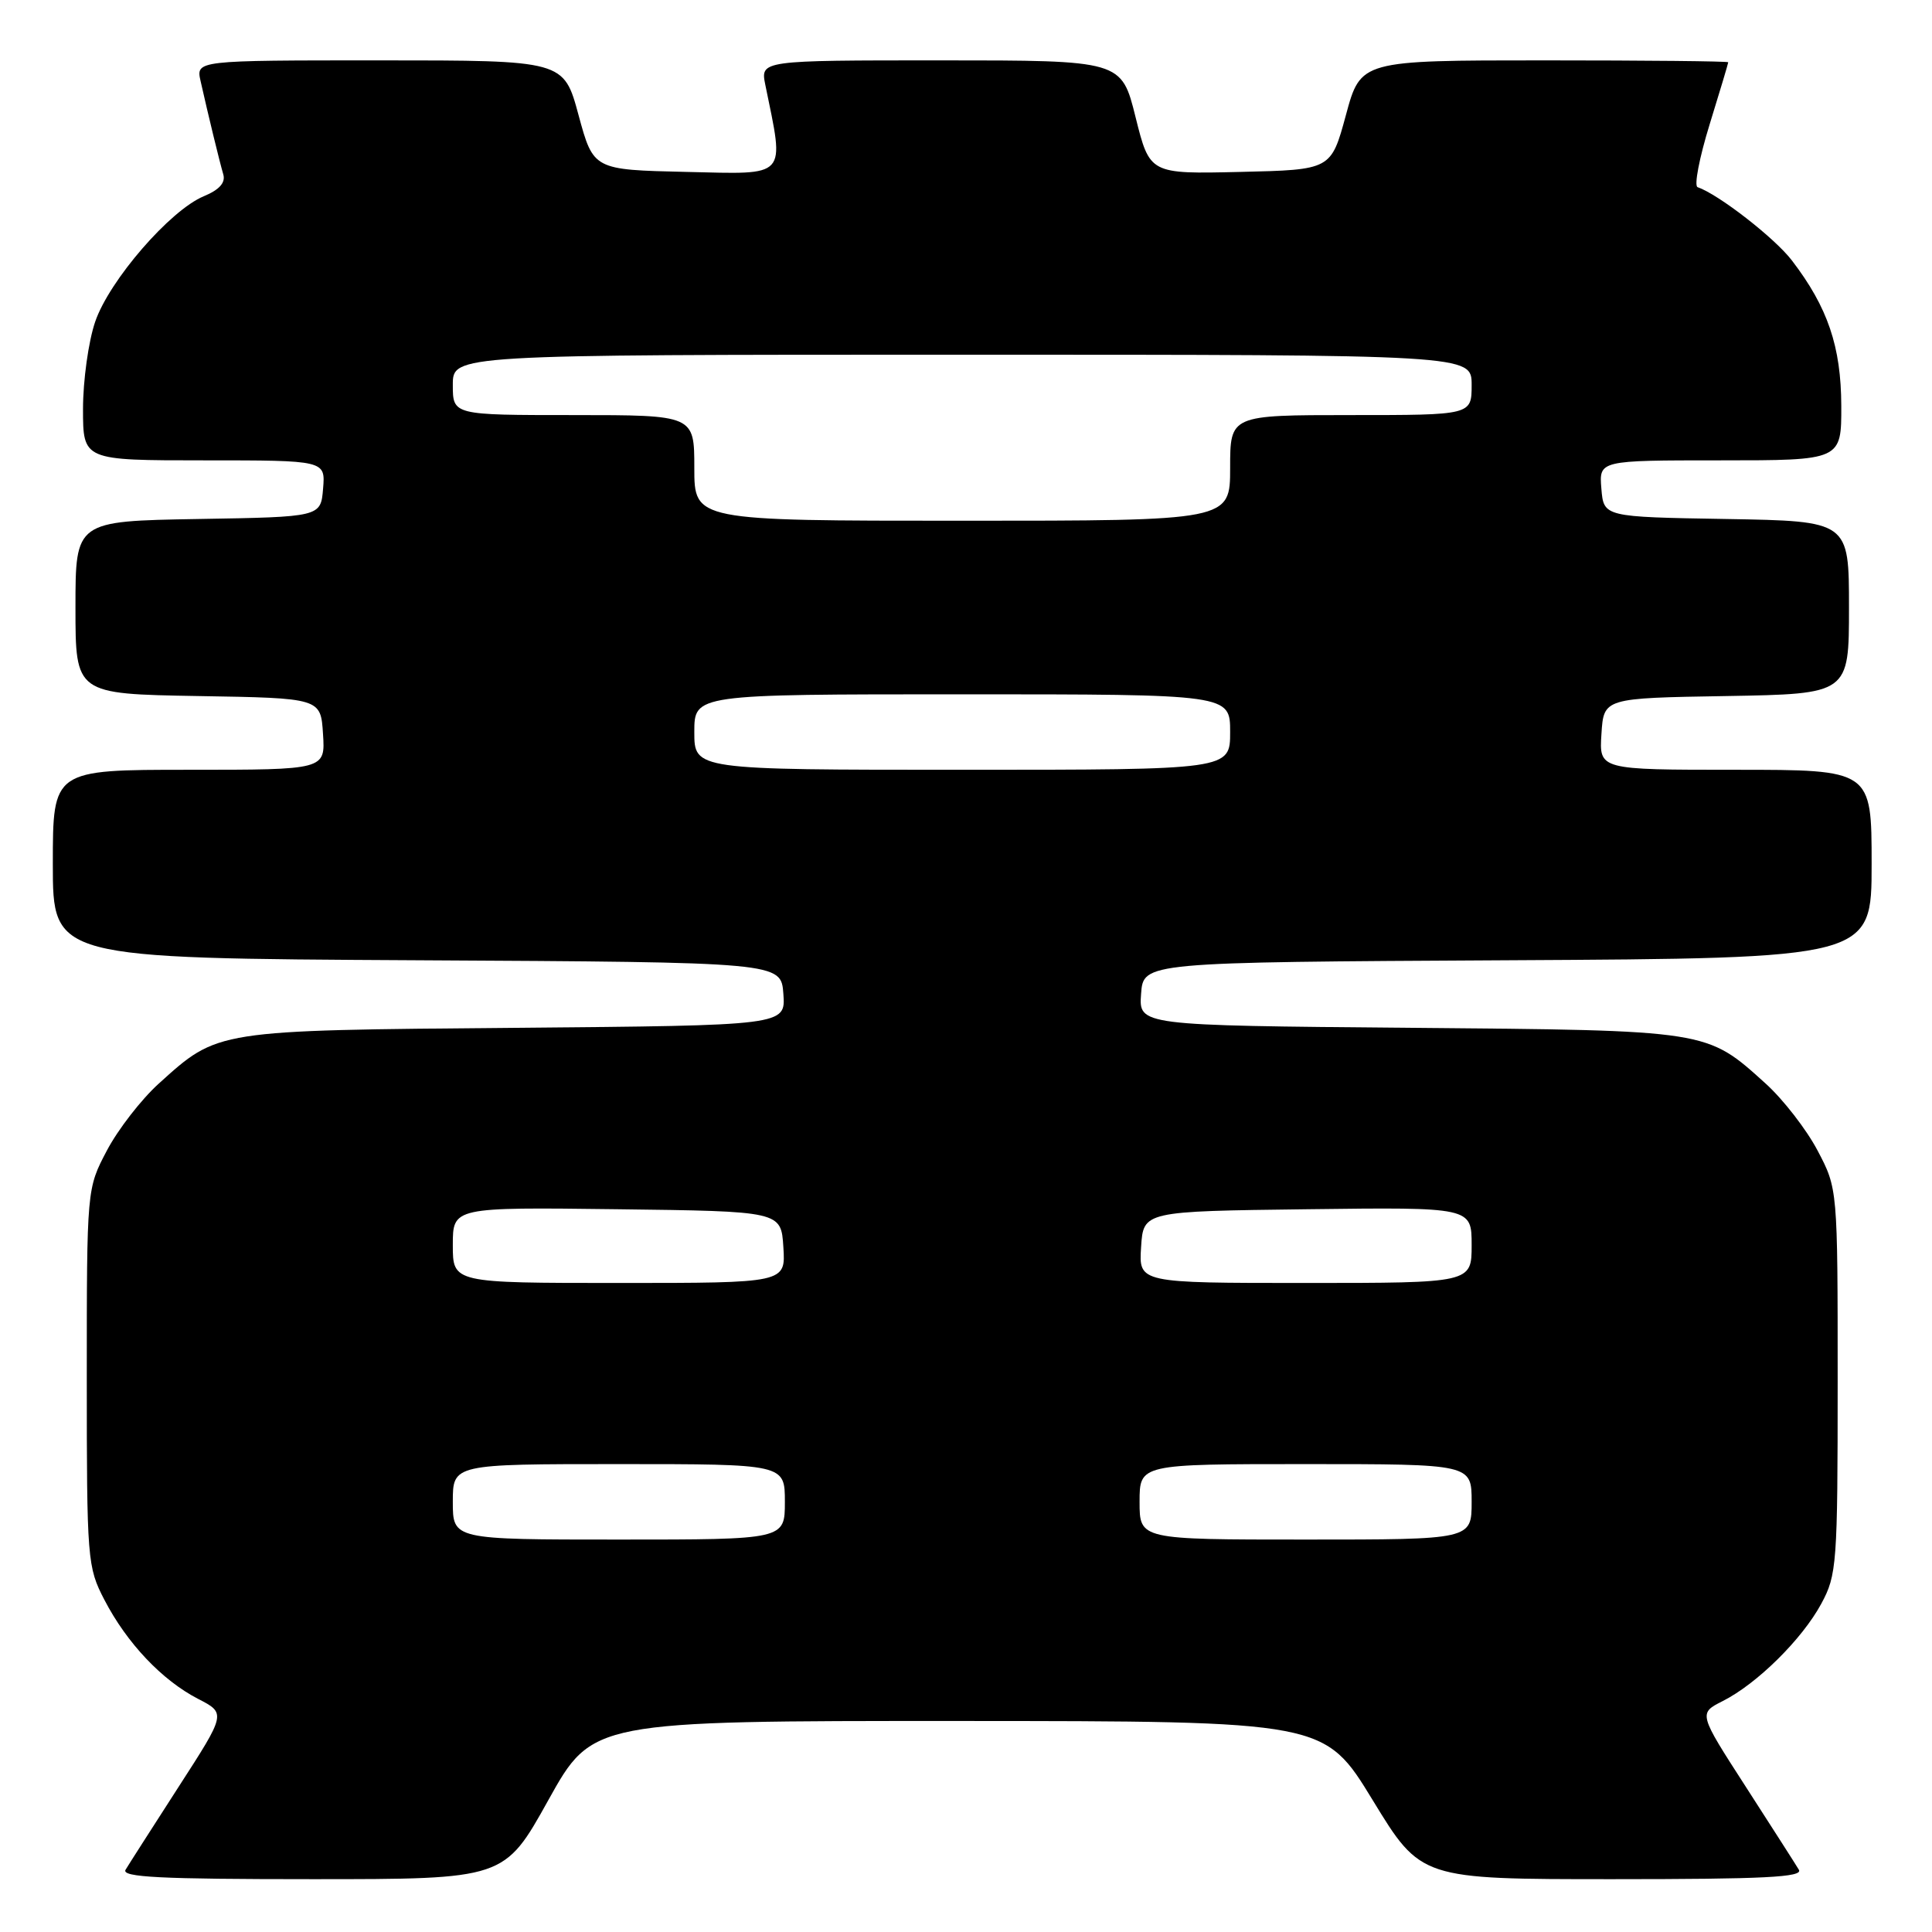 <?xml version="1.0" encoding="UTF-8" standalone="no"?>
<!DOCTYPE svg PUBLIC "-//W3C//DTD SVG 1.1//EN" "http://www.w3.org/Graphics/SVG/1.1/DTD/svg11.dtd" >
<svg xmlns="http://www.w3.org/2000/svg" xmlns:xlink="http://www.w3.org/1999/xlink" version="1.1" viewBox="0 0 256 256">
 <g >
 <path fill="currentColor"
d=" M 72.66 238.52 C 78.50 228.03 78.50 228.03 127.00 228.04 C 175.50 228.06 175.50 228.06 181.89 238.53 C 188.28 249.00 188.28 249.00 213.70 249.00 C 233.77 249.00 238.96 248.74 238.36 247.75 C 237.95 247.06 234.78 242.12 231.33 236.76 C 225.05 227.03 225.05 227.03 228.27 225.40 C 232.80 223.12 238.78 217.22 241.33 212.50 C 243.39 208.70 243.50 207.25 243.50 183.00 C 243.50 157.50 243.50 157.50 240.83 152.44 C 239.36 149.65 236.27 145.67 233.97 143.59 C 226.08 136.46 226.56 136.53 186.70 136.19 C 150.89 135.88 150.89 135.88 151.20 131.69 C 151.50 127.50 151.50 127.50 199.75 127.24 C 248.00 126.98 248.00 126.98 248.00 114.49 C 248.00 102.00 248.00 102.00 229.95 102.00 C 211.89 102.00 211.89 102.00 212.20 97.25 C 212.50 92.50 212.50 92.50 228.75 92.23 C 245.00 91.95 245.00 91.95 245.00 80.50 C 245.00 69.05 245.00 69.05 228.75 68.77 C 212.50 68.50 212.50 68.50 212.19 64.75 C 211.88 61.00 211.88 61.00 227.94 61.00 C 244.00 61.00 244.00 61.00 243.98 53.75 C 243.95 45.93 242.20 40.74 237.45 34.53 C 235.19 31.56 227.73 25.76 224.94 24.80 C 224.45 24.64 225.17 20.90 226.53 16.50 C 227.89 12.10 229.00 8.39 229.00 8.25 C 229.00 8.11 218.04 8.00 204.65 8.00 C 180.30 8.00 180.30 8.00 178.34 15.25 C 176.37 22.50 176.37 22.50 164.36 22.78 C 152.35 23.06 152.35 23.06 150.47 15.53 C 148.60 8.00 148.60 8.00 124.67 8.00 C 100.75 8.00 100.75 8.00 101.41 11.25 C 103.96 23.72 104.53 23.09 90.96 22.78 C 78.63 22.50 78.63 22.50 76.66 15.25 C 74.70 8.00 74.70 8.00 50.33 8.00 C 25.96 8.00 25.96 8.00 26.58 10.75 C 27.58 15.20 29.08 21.38 29.59 23.12 C 29.90 24.21 29.06 25.15 27.01 26.00 C 22.54 27.85 14.47 37.17 12.61 42.64 C 11.72 45.24 11.00 50.43 11.00 54.18 C 11.00 61.00 11.00 61.00 27.06 61.00 C 43.12 61.00 43.12 61.00 42.81 64.75 C 42.50 68.50 42.50 68.50 26.25 68.77 C 10.00 69.05 10.00 69.05 10.00 80.50 C 10.00 91.95 10.00 91.95 26.25 92.23 C 42.50 92.50 42.50 92.50 42.80 97.25 C 43.11 102.00 43.11 102.00 25.05 102.00 C 7.00 102.00 7.00 102.00 7.00 114.49 C 7.00 126.98 7.00 126.98 55.25 127.24 C 103.50 127.50 103.50 127.50 103.80 131.69 C 104.11 135.88 104.11 135.88 68.30 136.19 C 28.44 136.53 28.92 136.46 21.03 143.59 C 18.73 145.67 15.64 149.65 14.17 152.44 C 11.50 157.50 11.50 157.50 11.50 182.50 C 11.50 206.75 11.57 207.63 13.84 212.00 C 16.81 217.72 21.47 222.64 26.23 225.10 C 29.96 227.02 29.96 227.02 23.67 236.76 C 20.22 242.12 17.05 247.06 16.64 247.75 C 16.04 248.74 21.24 249.00 41.36 249.00 C 66.83 249.00 66.83 249.00 72.66 238.52 Z  M 60.00 199.00 C 60.00 194.00 60.00 194.00 82.00 194.00 C 104.00 194.00 104.00 194.00 104.00 199.00 C 104.00 204.00 104.00 204.00 82.00 204.00 C 60.00 204.00 60.00 204.00 60.00 199.00 Z  M 151.00 199.00 C 151.00 194.00 151.00 194.00 173.00 194.00 C 195.00 194.00 195.00 194.00 195.00 199.00 C 195.00 204.00 195.00 204.00 173.00 204.00 C 151.00 204.00 151.00 204.00 151.00 199.00 Z  M 60.00 164.98 C 60.00 159.96 60.00 159.96 81.75 160.23 C 103.50 160.50 103.50 160.50 103.80 165.25 C 104.11 170.00 104.11 170.00 82.05 170.00 C 60.00 170.00 60.00 170.00 60.00 164.98 Z  M 151.20 165.25 C 151.50 160.50 151.50 160.50 173.25 160.23 C 195.00 159.96 195.00 159.96 195.00 164.98 C 195.00 170.00 195.00 170.00 172.95 170.00 C 150.89 170.00 150.89 170.00 151.20 165.25 Z  M 92.00 97.00 C 92.00 92.00 92.00 92.00 127.50 92.00 C 163.00 92.00 163.00 92.00 163.00 97.00 C 163.00 102.00 163.00 102.00 127.50 102.00 C 92.00 102.00 92.00 102.00 92.00 97.00 Z  M 92.00 62.00 C 92.00 55.00 92.00 55.00 76.00 55.00 C 60.00 55.00 60.00 55.00 60.00 51.00 C 60.00 47.00 60.00 47.00 127.50 47.00 C 195.00 47.00 195.00 47.00 195.00 51.00 C 195.00 55.00 195.00 55.00 179.00 55.00 C 163.00 55.00 163.00 55.00 163.00 62.00 C 163.00 69.00 163.00 69.00 127.50 69.00 C 92.00 69.00 92.00 69.00 92.00 62.00 Z "/>
</g>
</svg>